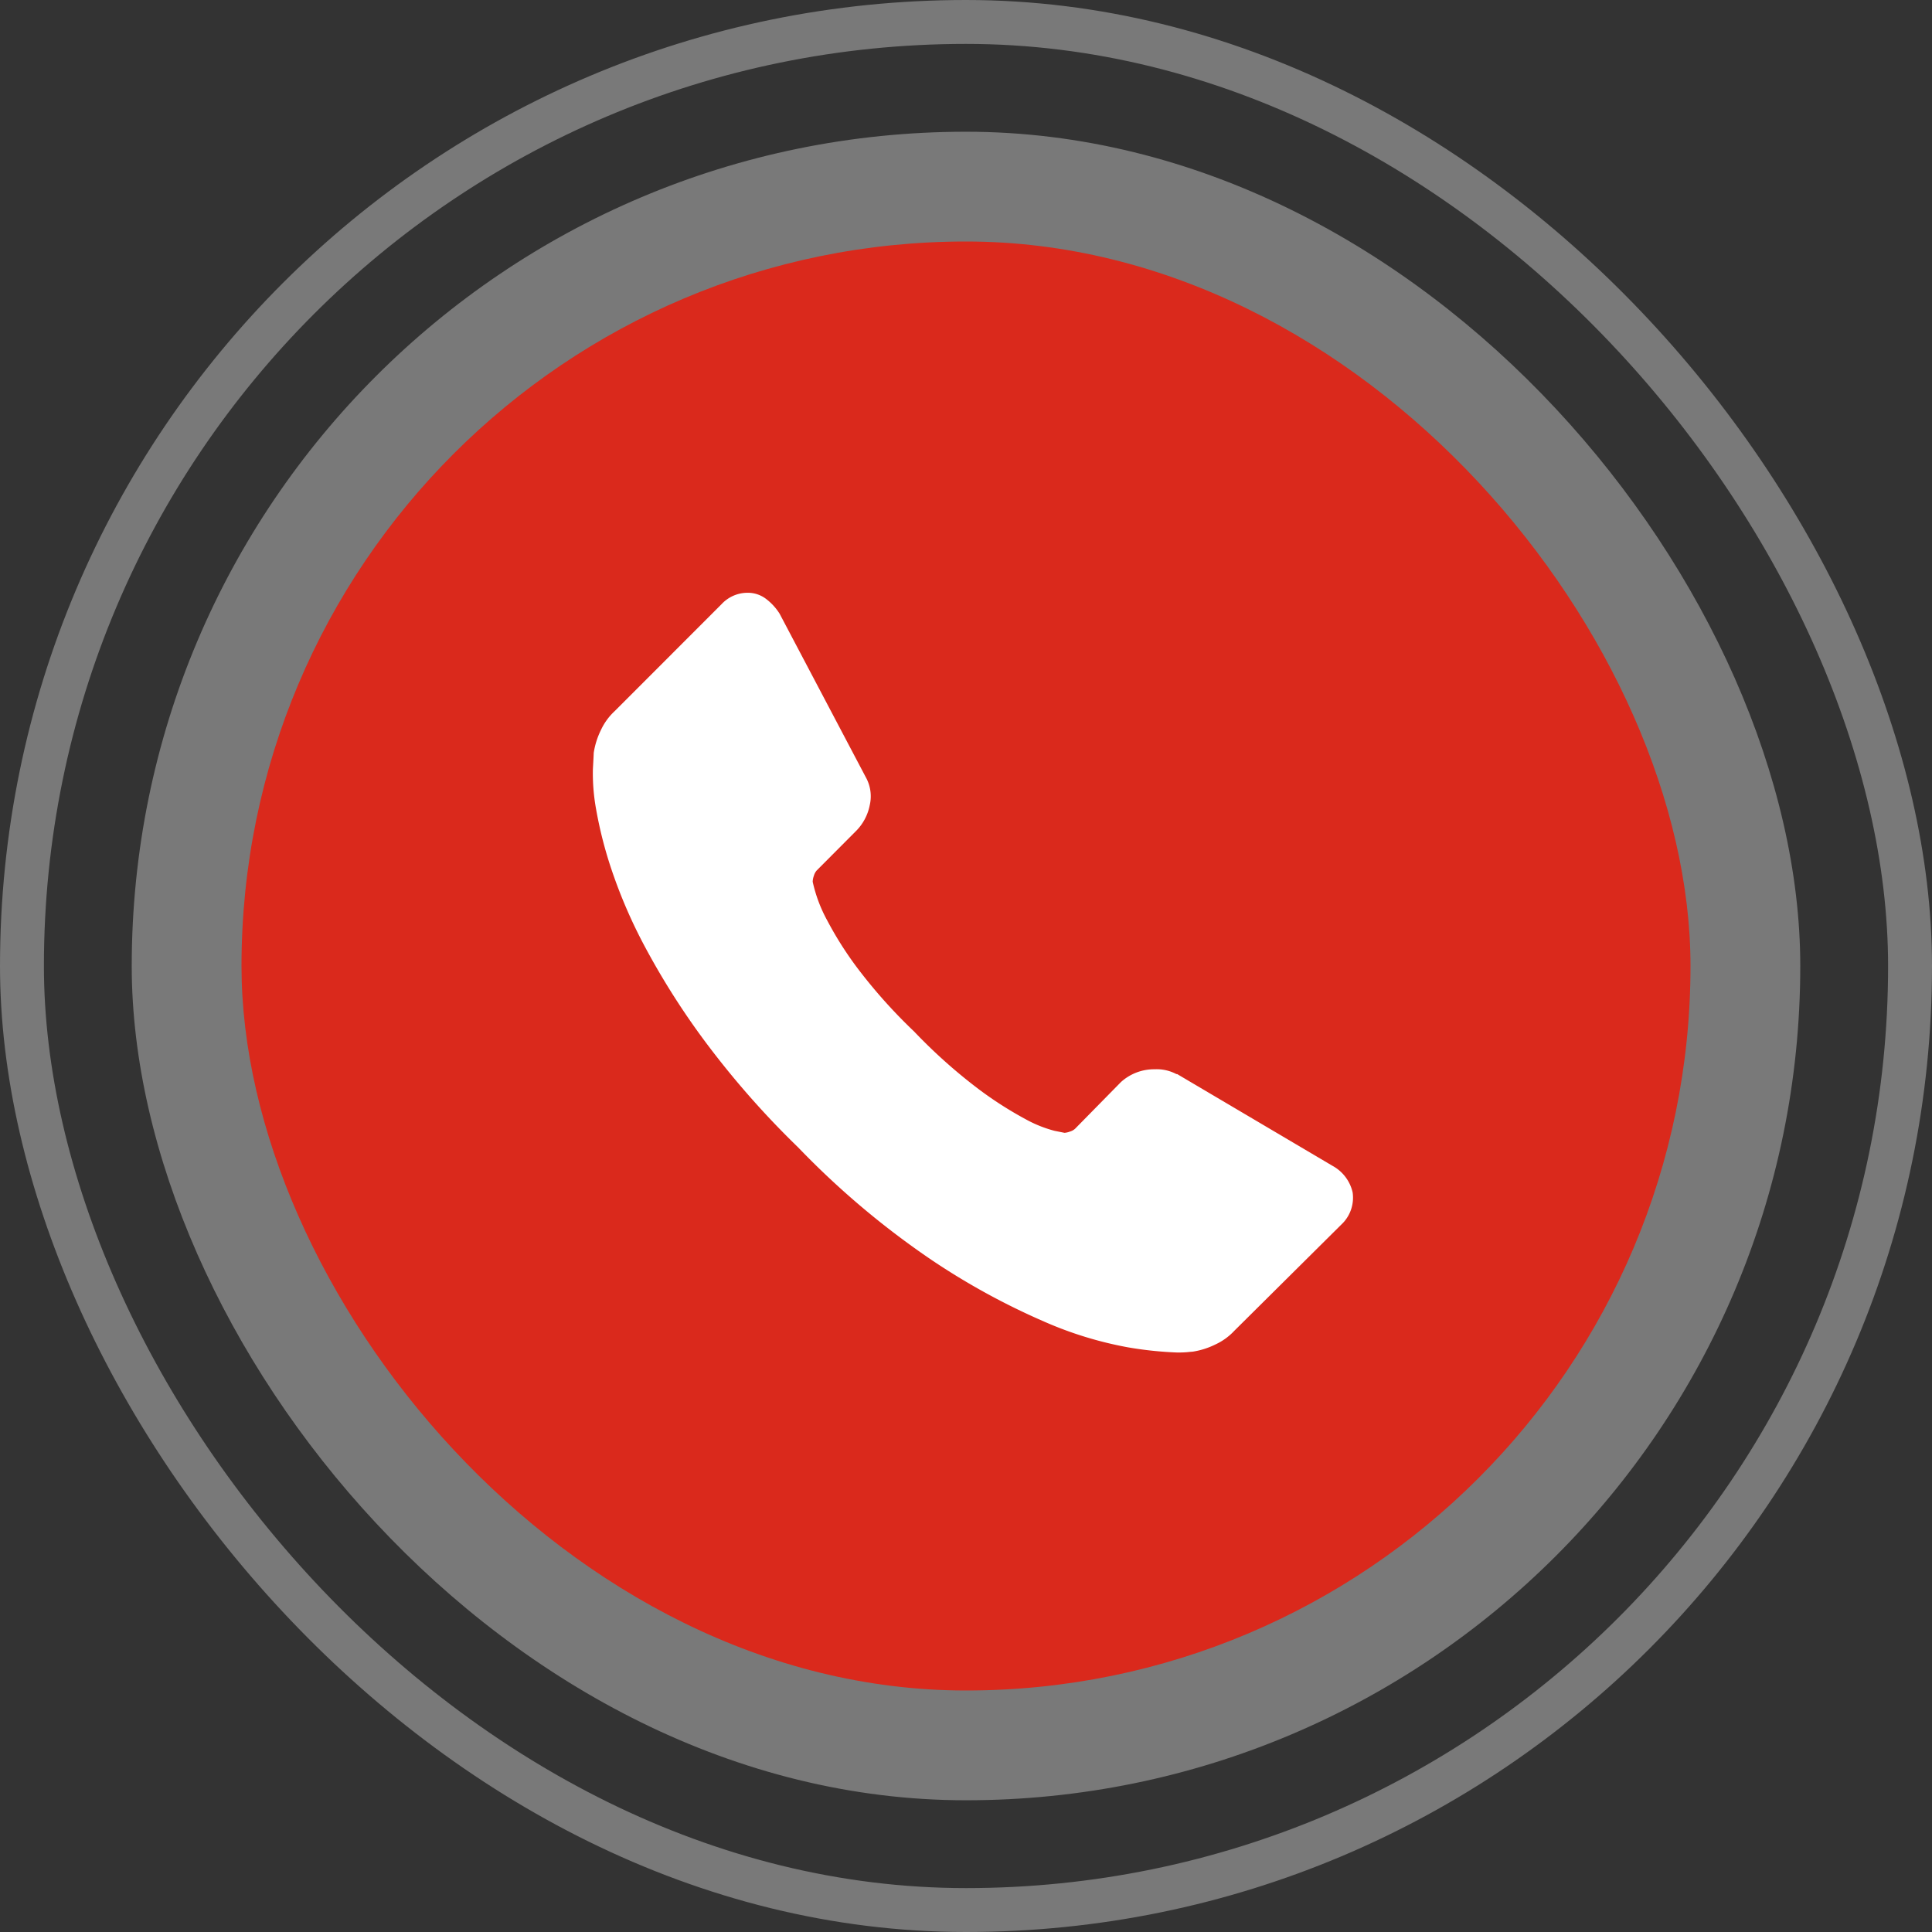 <svg xmlns="http://www.w3.org/2000/svg" width="88" height="88" viewBox="0 0 88 88">
    <rect x="0" y="0" width="88" height="88" fill="#333333" stroke="none"/>
    <defs>
        <style>
            .cls-1,.cls-3{fill:#fff}.cls-1,.cls-4{opacity:.34}.cls-2{fill:#da291c}.cls-4,.cls-6{fill:none}.cls-4{stroke:#fff;stroke-width:2px}.cls-5{stroke:none}
        </style>
    </defs>
    <g id="Grupo_250" data-name="Grupo 250" transform="translate(-136 -137)">
        <g id="Grupo_249" data-name="Grupo 249" transform="translate(88 1)">
            <rect id="Rectángulo_225" width="76" height="76" class="cls-1" data-name="Rectángulo 225" rx="38" transform="translate(54 142)"/>
            <rect id="Rectángulo_52" width="66" height="66" class="cls-2" data-name="Rectángulo 52" rx="33" transform="translate(59 147)"/>
            <g id="Grupo_2" data-name="Grupo 2" transform="translate(75 163)">
                <path id="Trazado_5" d="M34.61 27.661a1.674 1.674 0 0 1-.513 1.466l-4.875 4.839a2.744 2.744 0 0 1-.861.623 3.56 3.56 0 0 1-1.045.33q-.037 0-.22.019t-.476.018a16.9 16.9 0 0 1-2.255-.238 17.121 17.121 0 0 1-3.812-1.173 32 32 0 0 1-5.114-2.8 38.126 38.126 0 0 1-6.085-5.132A40.169 40.169 0 0 1 5.1 20.77a34.476 34.476 0 0 1-2.711-4.27 23 23 0 0 1-1.54-3.556 18.865 18.865 0 0 1-.7-2.749 9.079 9.079 0 0 1-.143-1.816q.037-.66.037-.733A3.563 3.563 0 0 1 .373 6.6 2.747 2.747 0 0 1 1 5.74L5.871.865A1.615 1.615 0 0 1 7.044.351a1.368 1.368 0 0 1 .843.275 2.548 2.548 0 0 1 .623.678l3.922 7.441a1.784 1.784 0 0 1 .183 1.283 2.285 2.285 0 0 1-.623 1.173L10.2 13a.611.611 0 0 0-.128.238.9.9 0 0 0-.055.275 6.619 6.619 0 0 0 .66 1.76 16.152 16.152 0 0 0 1.356 2.144 23.81 23.81 0 0 0 2.6 2.914 24.281 24.281 0 0 0 2.933 2.621 16.935 16.935 0 0 0 2.145 1.375 5.7 5.7 0 0 0 1.32.531l.458.092a.874.874 0 0 0 .238-.055.612.612 0 0 0 .238-.128l2.089-2.126a2.246 2.246 0 0 1 1.54-.586 1.915 1.915 0 0 1 .99.22h.037l7.075 4.179a1.844 1.844 0 0 1 .914 1.207z" class="cls-3" data-name="Trazado 5" transform="translate(0 -.351)"/>
            </g>
        </g>
        <g id="Rectángulo_226" class="cls-4" data-name="Rectángulo 226" transform="translate(136 137)">
            <rect width="88" height="88" class="cls-5" rx="44"/>
            <rect width="86" height="86" x="1" y="1" class="cls-6" rx="43"/>
        </g>
    </g>
</svg>
